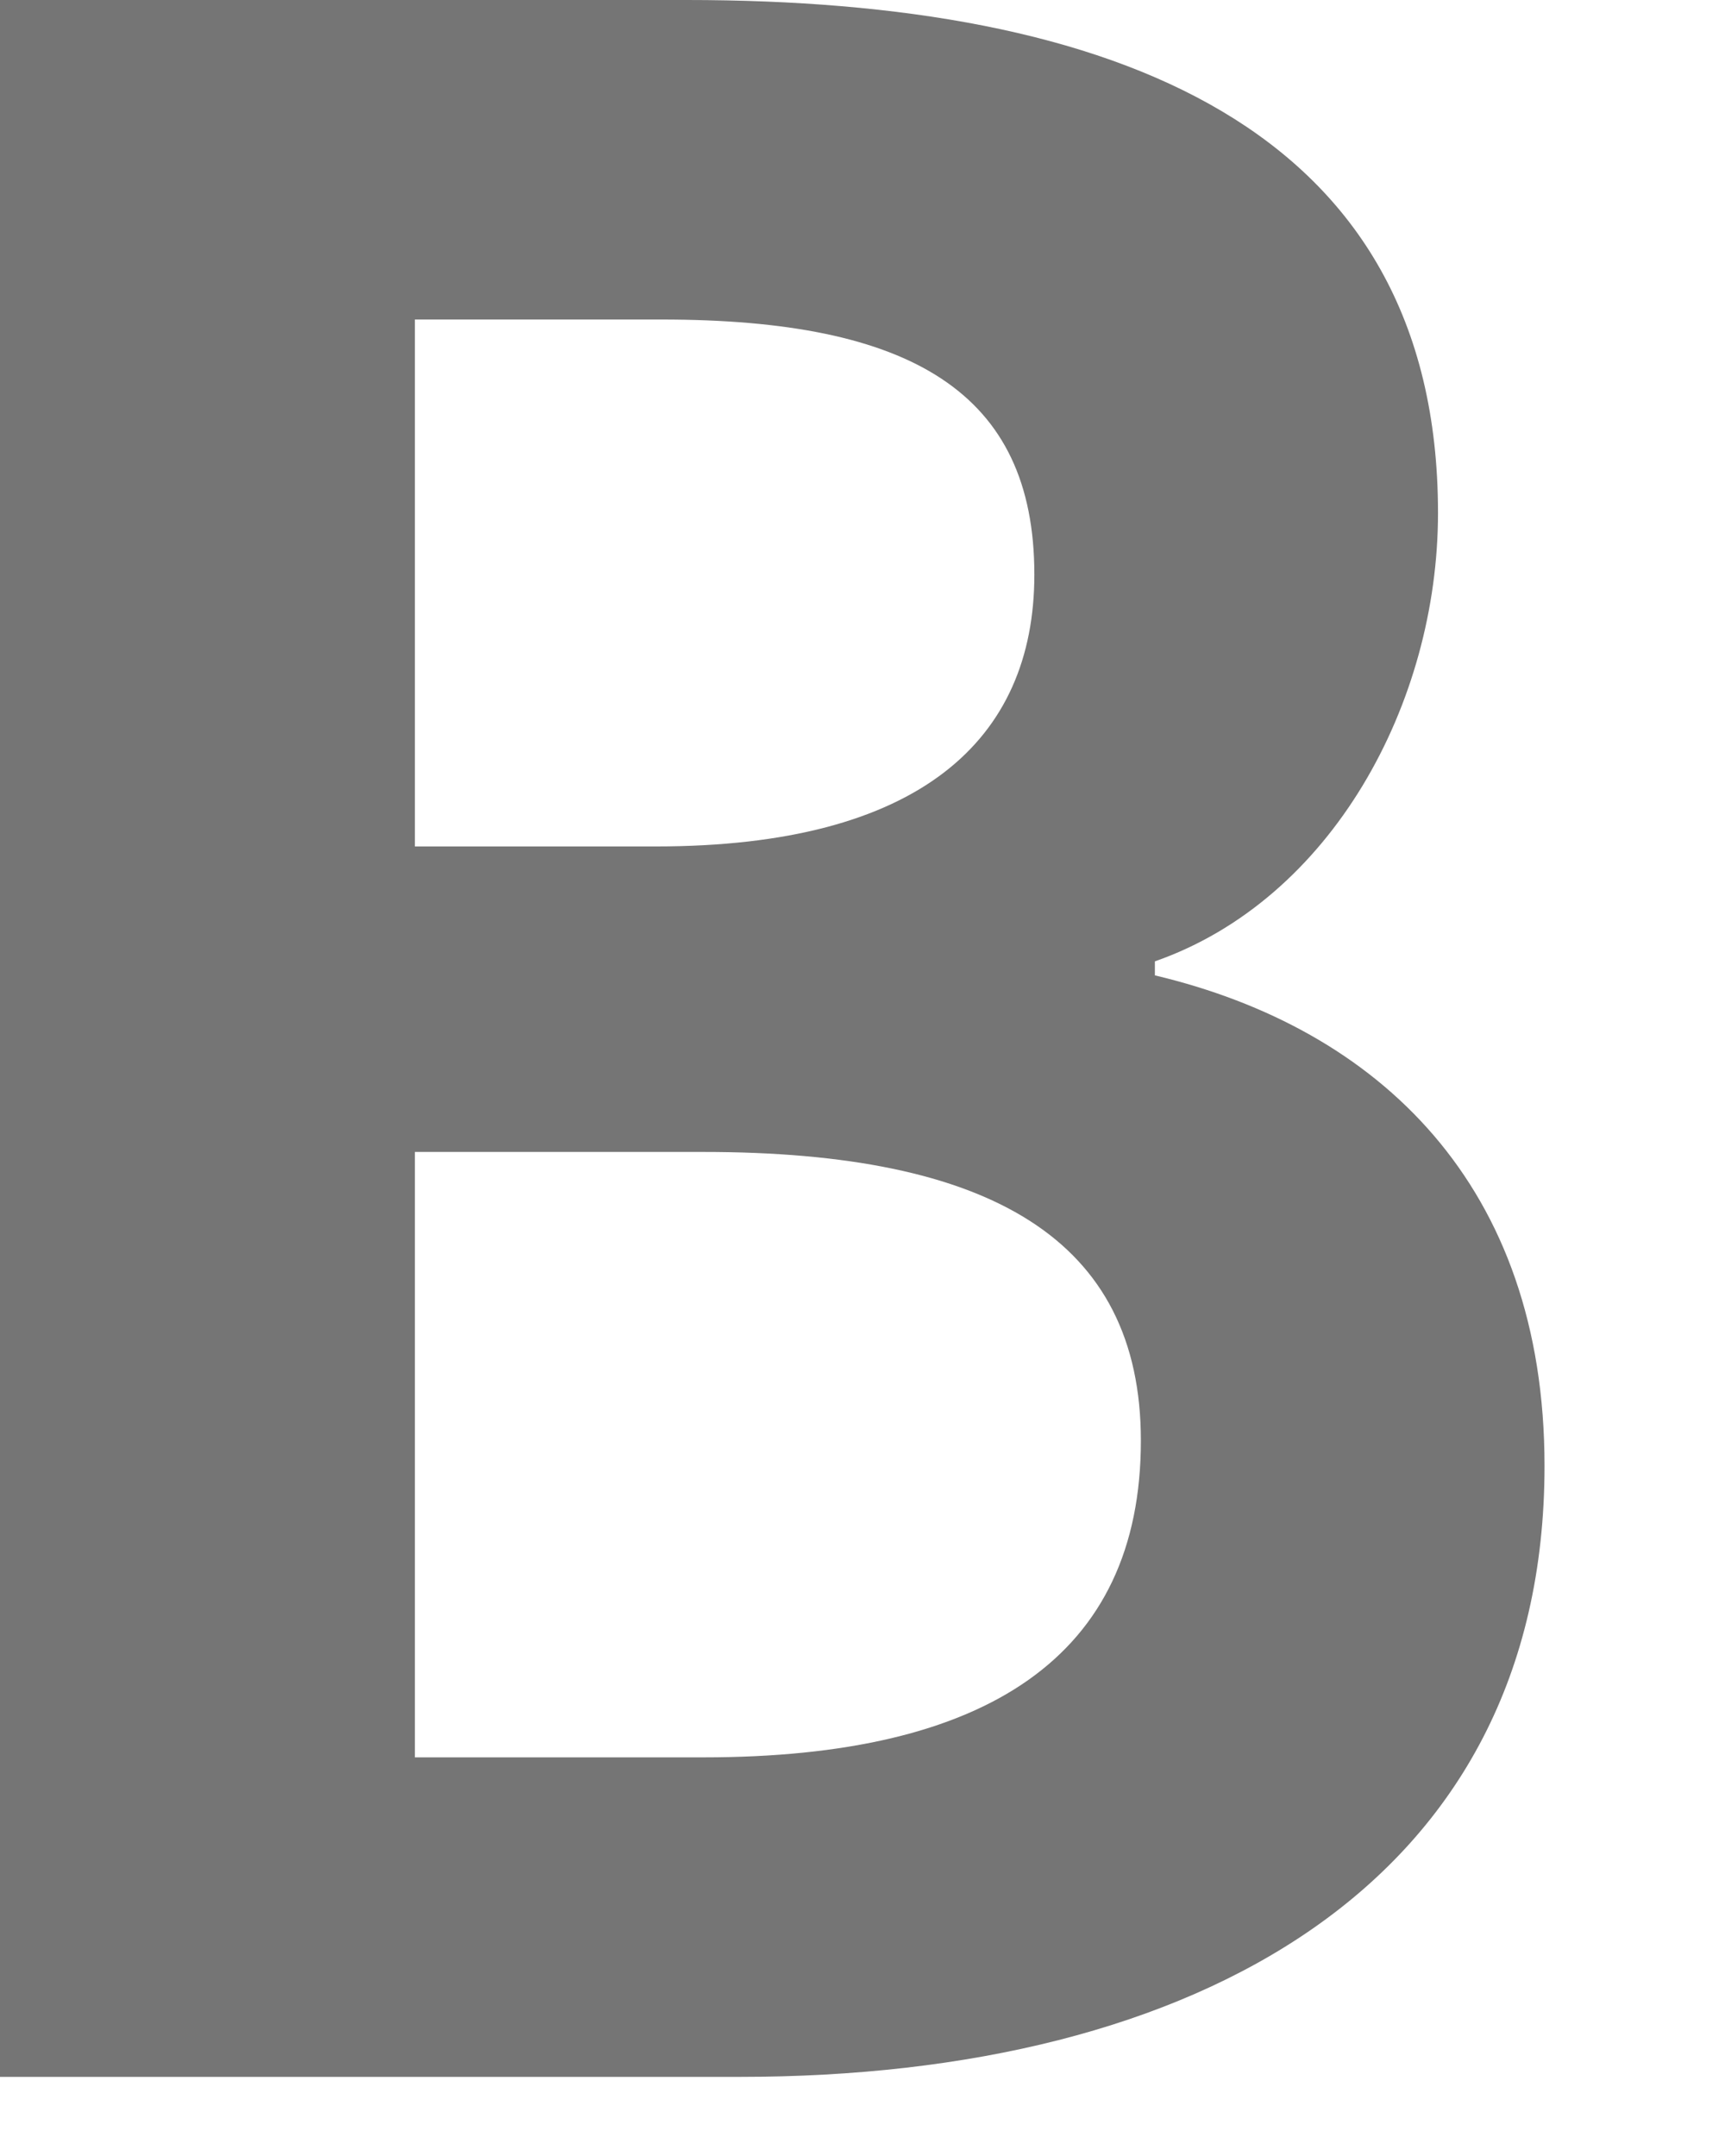<svg width="8" height="10" viewBox="0 0 8 10" fill="none" xmlns="http://www.w3.org/2000/svg">
<path d="M0 9.633H3.432C5.551 9.633 7.163 8.736 7.163 6.799C7.163 5.499 6.396 4.771 5.356 4.524V4.459C6.175 4.173 6.669 3.263 6.669 2.379C6.669 0.585 5.161 0 3.185 0H0V9.633ZM1.924 3.926V1.482H3.068C4.225 1.482 4.797 1.82 4.797 2.665C4.797 3.432 4.264 3.926 3.042 3.926H1.924ZM1.924 8.151V5.343H3.263C4.589 5.343 5.291 5.746 5.291 6.682C5.291 7.683 4.576 8.151 3.263 8.151H1.924Z" fill="#757575"/>
</svg>
